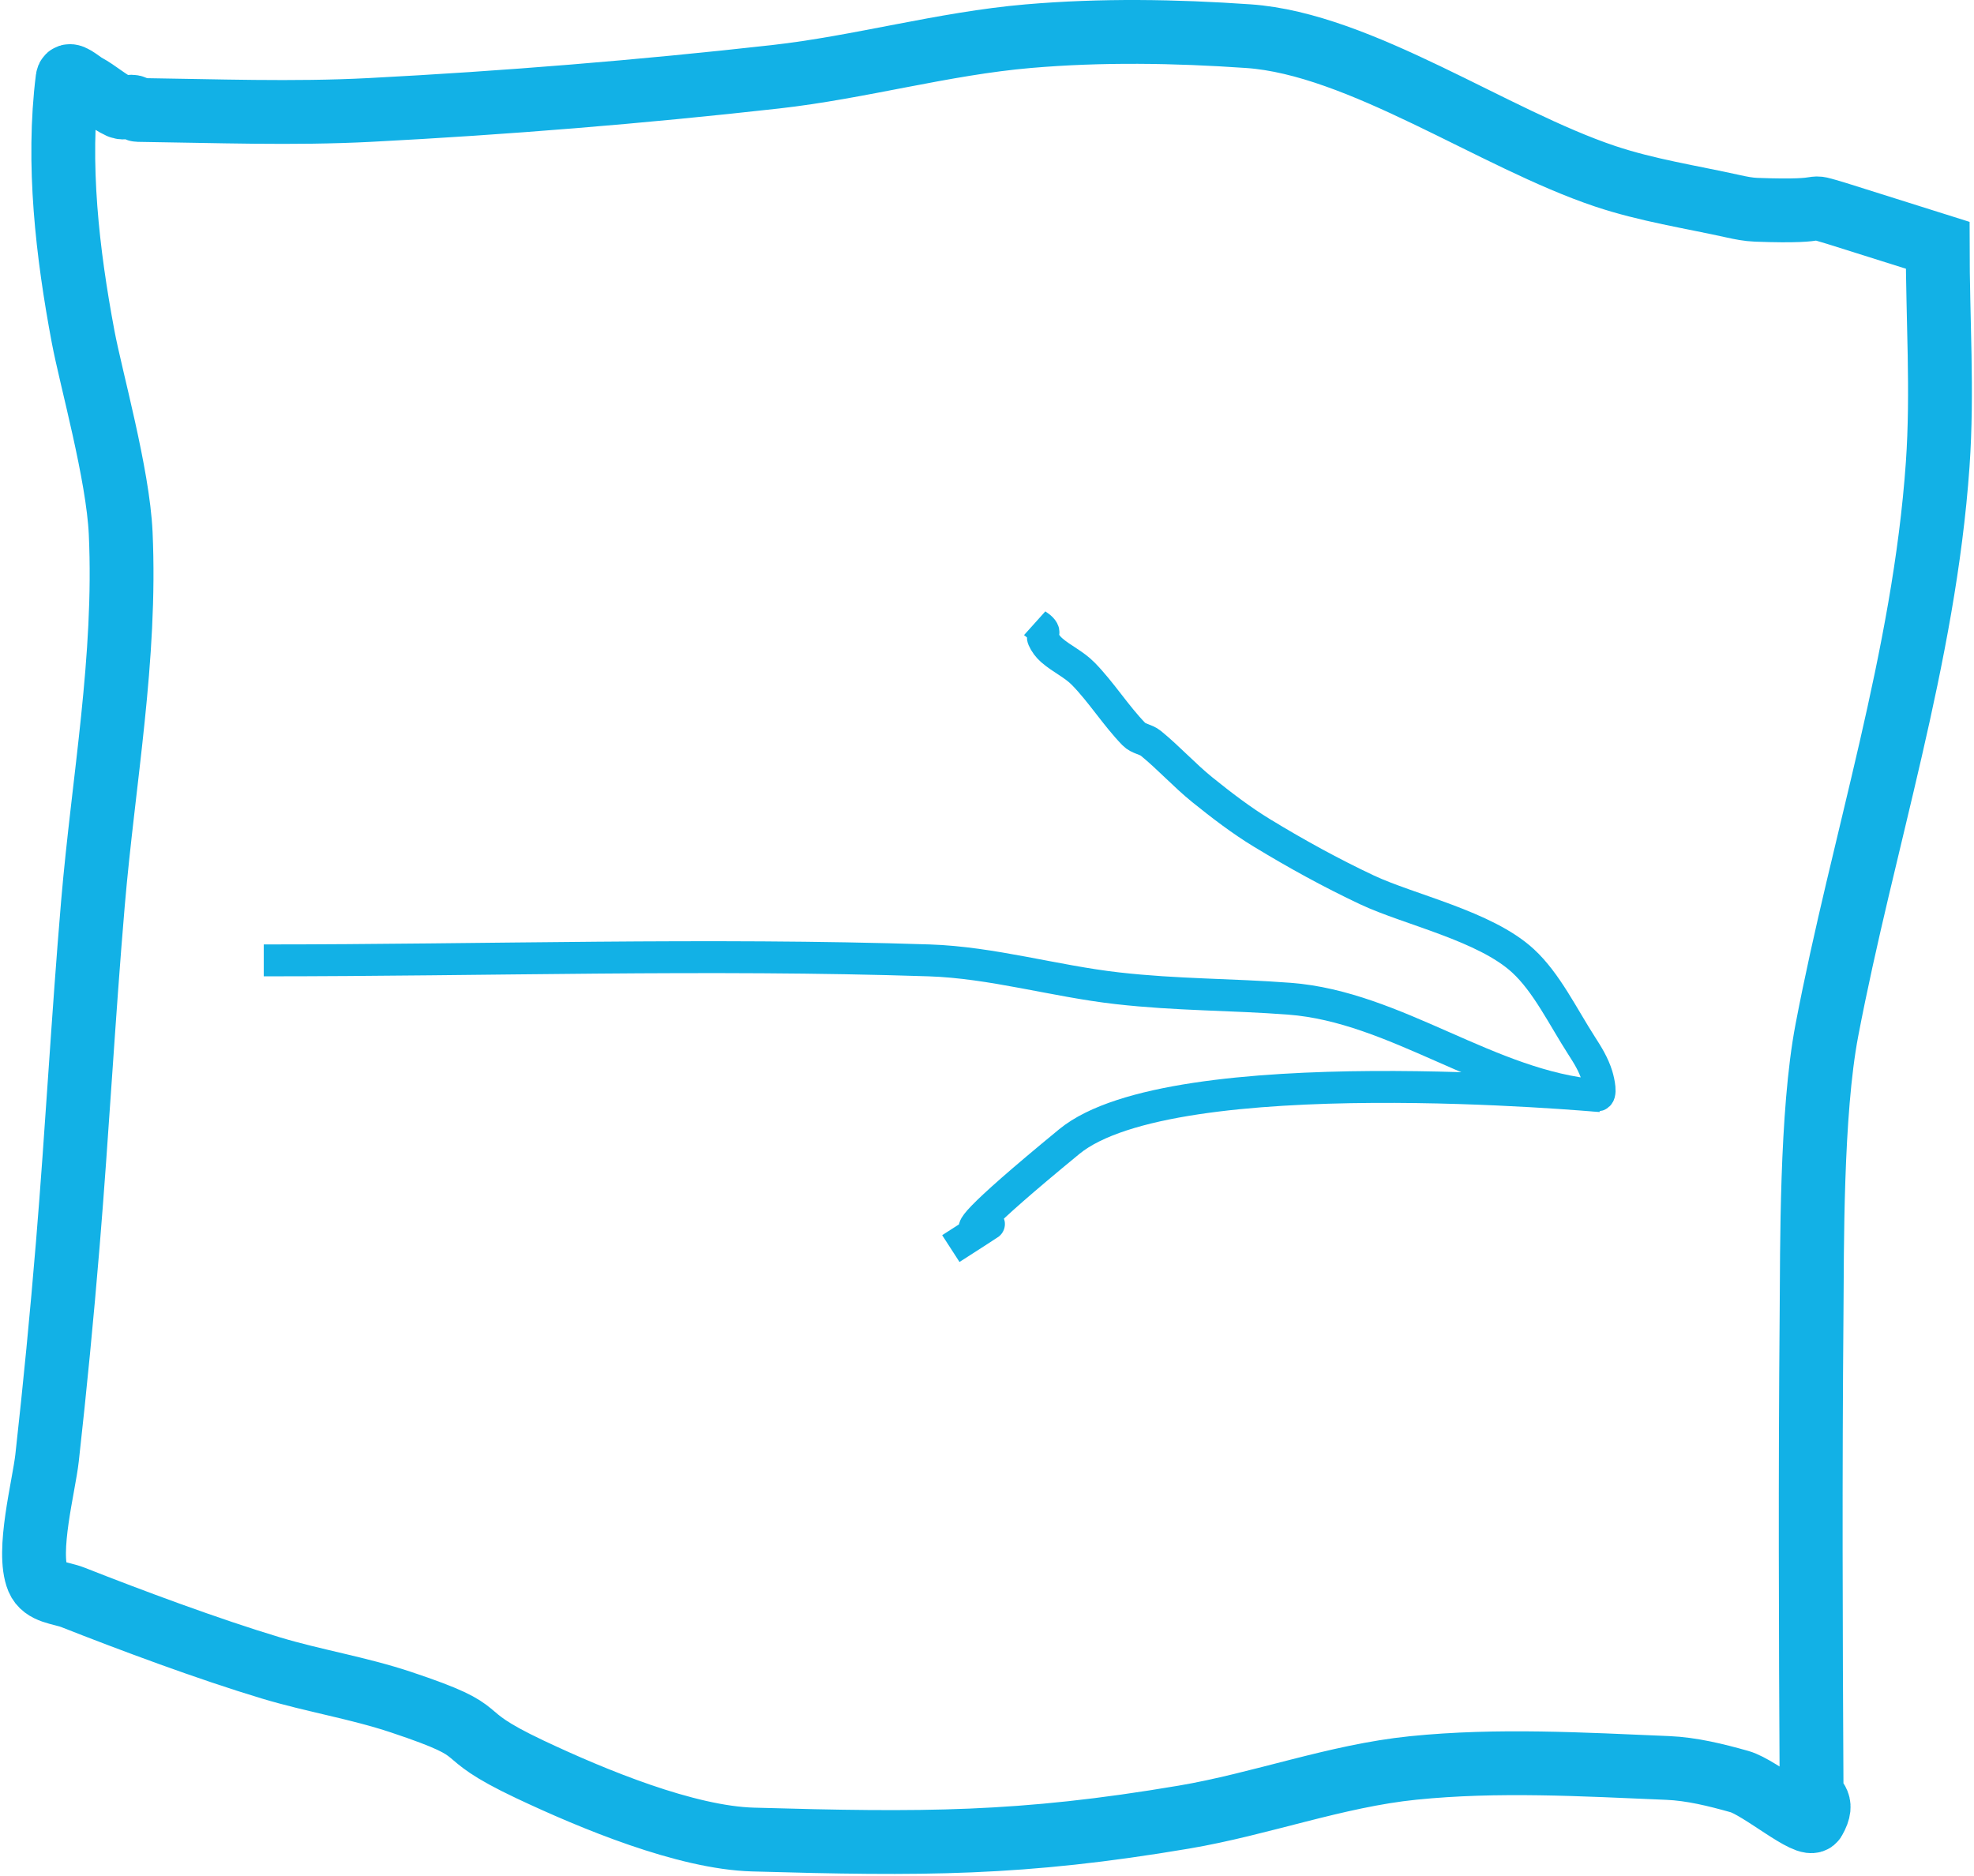 <?xml version="1.0" encoding="UTF-8"?>
<svg width="928px" height="882px" viewBox="0 0 928 882" version="1.1" xmlns="http://www.w3.org/2000/svg" xmlns:xlink="http://www.w3.org/1999/xlink">
    <!-- Generator: Sketch 51.1 (57501) - http://www.bohemiancoding.com/sketch -->
    <title>right</title>
    <desc>Created with Sketch.</desc>
    <defs></defs>
    <g id="Page-1" stroke="none" stroke-width="1" fill="none" fill-rule="evenodd">
        <g id="right" transform="translate(464, 440.5) scale(-1, 1) translate(-464, -440.5) translate(16, 15)" stroke="#12B1E6">
            <path d="M1.066,100.316 C1.066,134.653 -1.333,169.109 1.066,203.328 C7.458,294.504 36.261,380.769 53.162,469.317 C60.622,508.4 60.093,572.029 60.364,603.023 C61.012,677.166 60.771,751.319 60.364,825.465 C60.328,831.905 53.78,831.154 59.119,840.561 C61.683,845.08 84.592,825.291 94.253,822.582 C105.354,819.469 116.643,816.651 128.041,816.175 C167.885,814.51 207.922,812.138 247.646,816.175 C284.011,819.87 319.27,833.164 355.404,839.28 C432.155,852.271 478.543,852.082 558.016,849.831 C589.511,848.939 633.173,830.86 662.762,816.895 C702.636,798.077 677.291,800.647 723.49,785.241 C743.557,778.549 764.333,775.26 784.538,769.184 C814.315,760.227 850.66,746.639 877.708,735.987 C883.406,733.743 891.539,733.782 894.198,727.378 C899.576,714.422 891.344,683.614 889.873,670.416 C886.152,637.01 882.905,603.523 880.131,569.987 C875.719,516.655 872.852,463.15 868.318,409.832 C863.388,351.853 852.594,294.386 855.261,235.723 C856.532,207.755 869.238,162.955 872.929,143.302 C880.256,104.283 885.252,61.872 880.232,21.97 C879.784,18.411 874.321,23.689 871.566,25.174 C866.089,28.125 861.243,32.662 855.631,35.225 C853.74,36.088 851.561,34.882 849.556,35.225 C848.645,35.381 848.003,36.674 847.083,36.686 C810.722,37.163 774.323,38.576 737.995,36.686 C674.418,33.38 610.889,28.21 547.533,21.11 C507.7,16.645 468.489,5.435 428.584,2.009 C394.173,-0.946 359.525,-0.378 325.083,2.009 C272.557,5.649 209.732,50.373 157.37,67.88 C137.635,74.479 117.182,77.544 97.029,82.016 C93.533,82.792 90,83.484 86.445,83.618 C47.444,85.084 65.722,80.276 48.535,85.359 L1.066,100.316 Z" id="Path-5" stroke-width="30"></path>
            <path d="M788,436.508 C683.739,436.508 579.447,433.104 475.216,436.508 C445.55,437.477 416.291,446.264 386.72,449.613 C358.364,452.825 333.434,452.431 305.783,454.538 C255.65,458.359 212.11,495.694 161.241,499.996 C158.956,500.189 160.359,493.548 161.241,490.684 C162.858,485.435 165.664,480.956 168.425,476.673 C177.276,462.938 184.885,446.991 196.009,436.734 C213.849,420.286 249.517,412.718 269.429,403.334 C286.125,395.466 302.54,386.452 318.667,376.643 C328.358,370.749 337.646,363.654 346.774,356.292 C355.095,349.579 362.65,341.219 370.954,334.468 C373.437,332.45 376.709,332.454 379.015,330.081 C387.386,321.468 394.28,310.406 402.673,301.833 C407.227,297.182 412.859,294.823 417.646,290.624 C419.22,289.243 420.656,287.403 421.613,285.218 C422.071,284.171 421.077,282.542 421.613,281.566 C422.561,279.842 424.258,279.189 425.581,278" id="Path-6" stroke-width="15"></path>
            <path d="M160,500.306 C160.777,500.306 360.7,481.736 409.347,521.722 C502.17,598.02 412.284,537.902 465,572" id="Path-7" stroke-width="15"></path>
        </g>
    </g>
</svg>